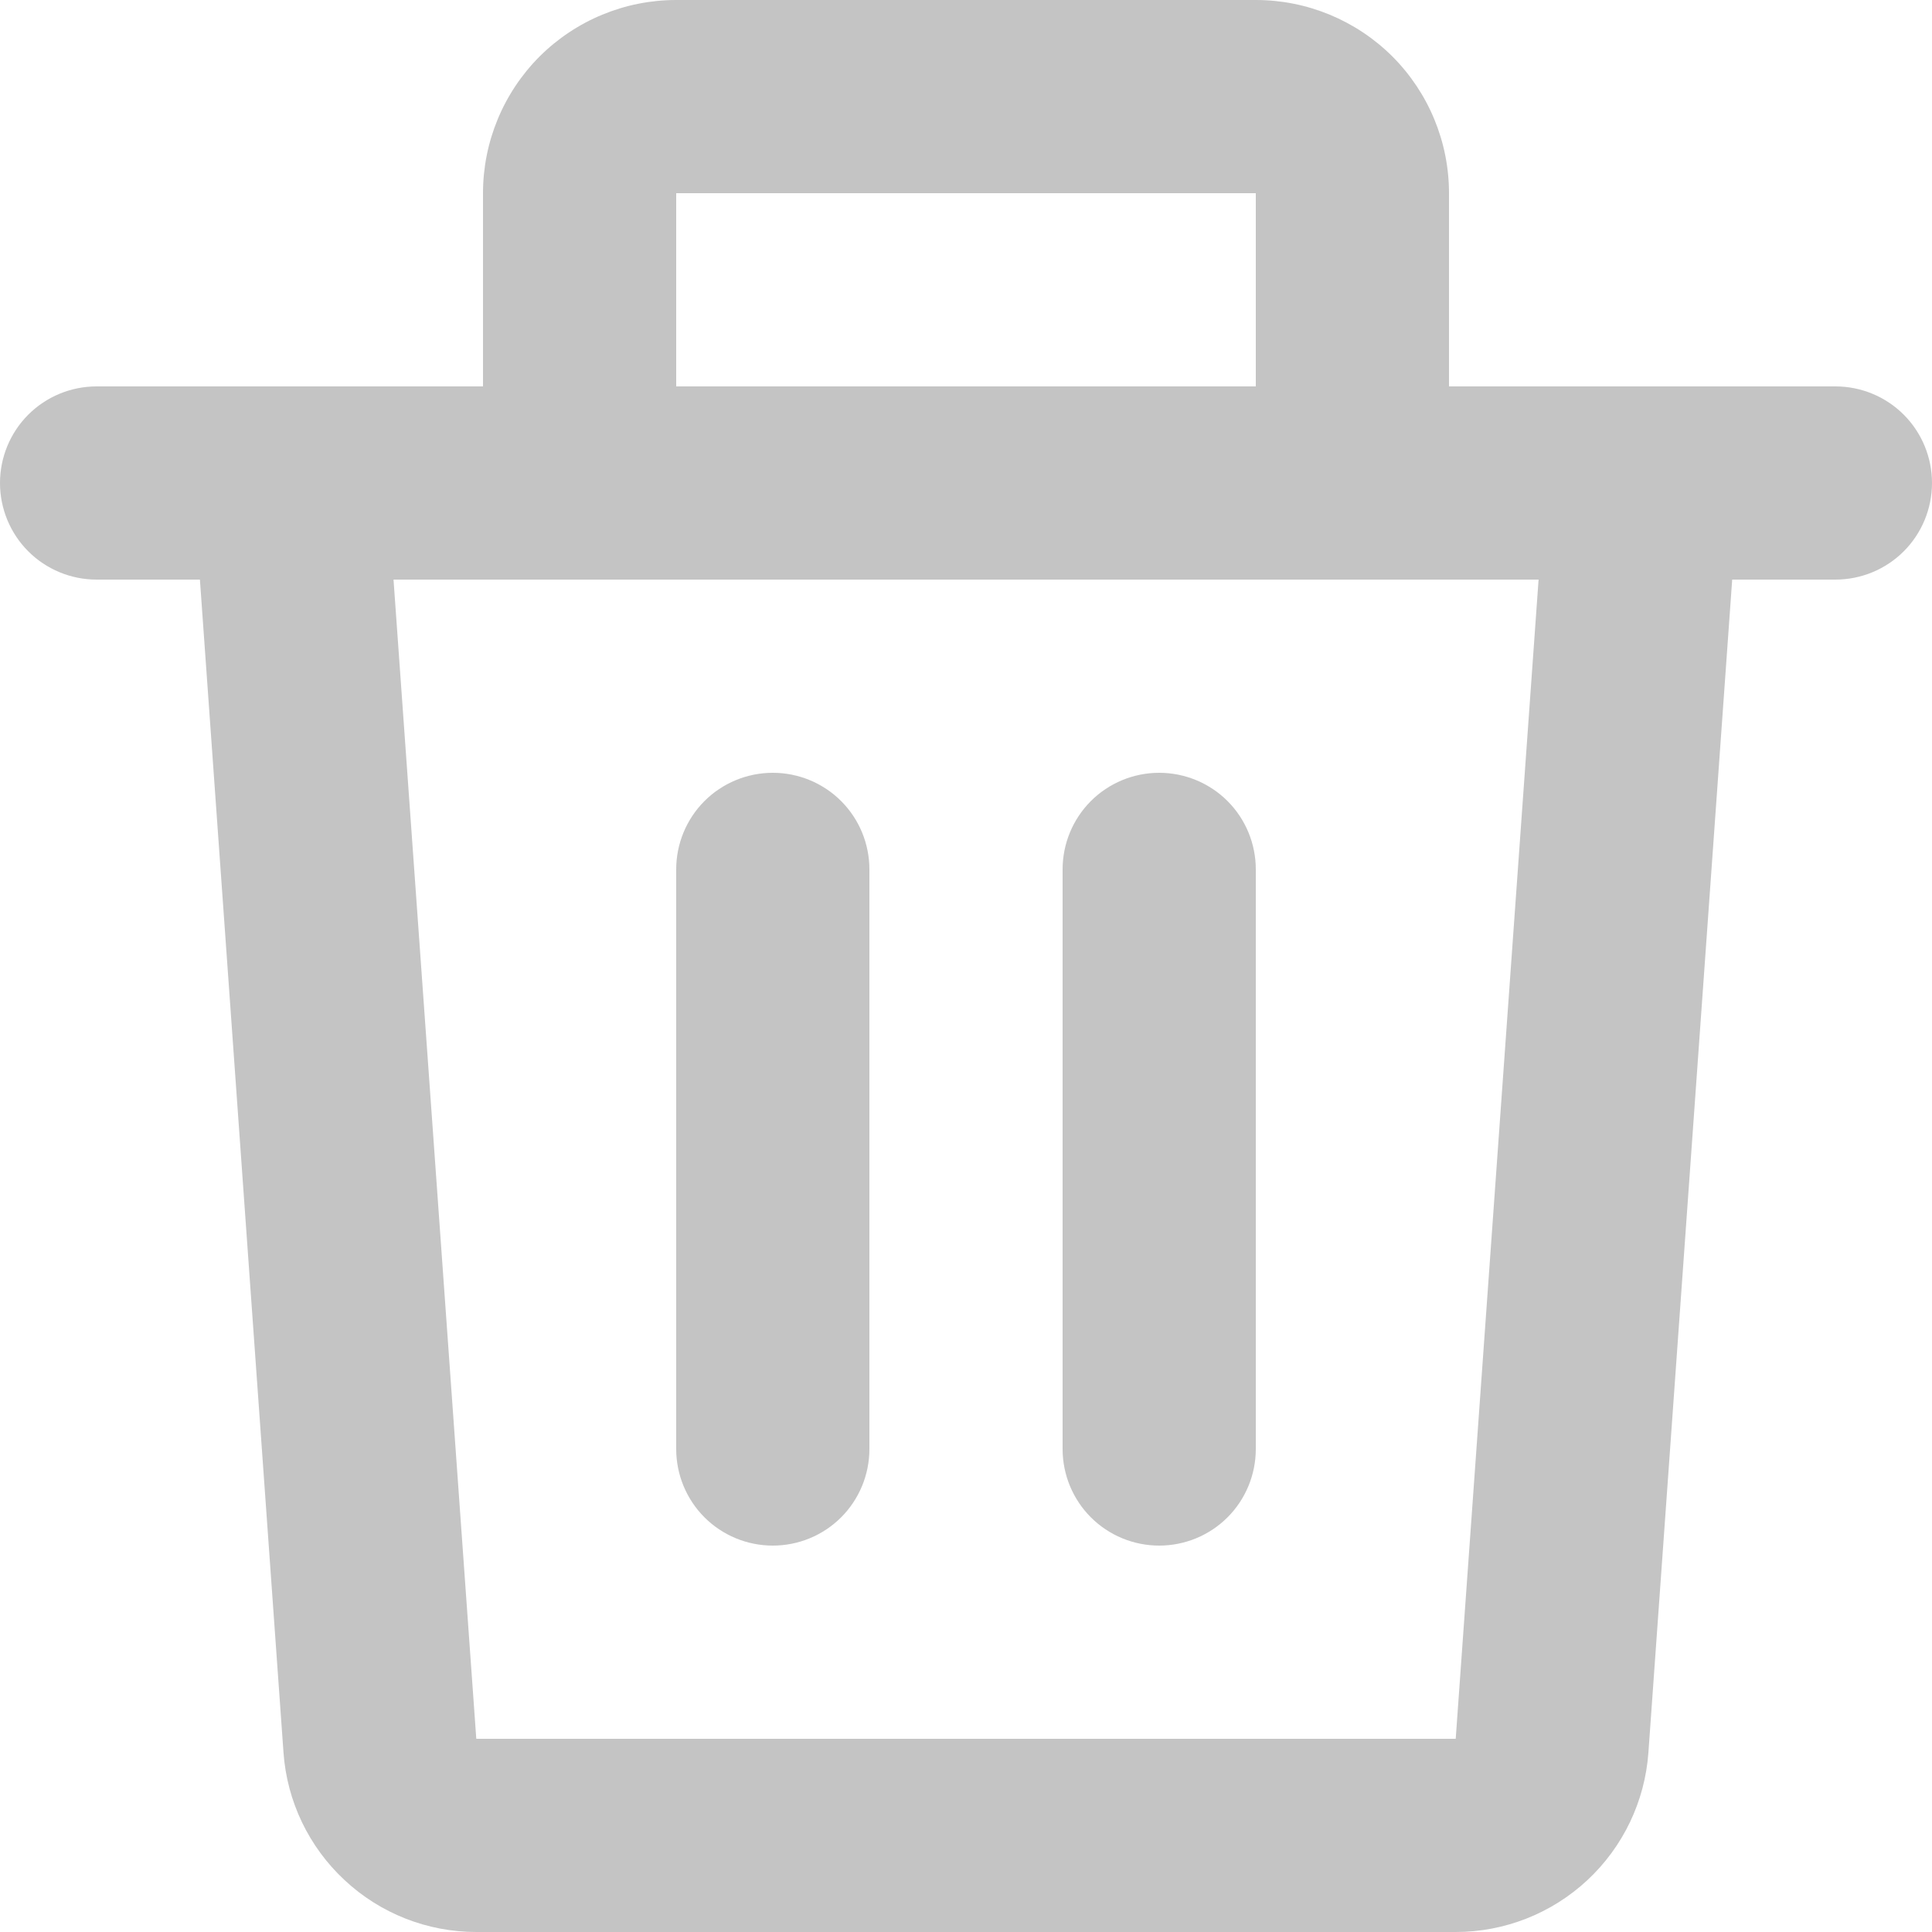 <svg width="19" height="19" viewBox="0 0 19 19" fill="none" xmlns="http://www.w3.org/2000/svg">
<path d="M4.75 1.9C4.75 1.396 4.95 0.913 5.306 0.556C5.663 0.2 6.146 0 6.65 0H12.35C12.854 0 13.337 0.2 13.694 0.556C14.05 0.913 14.25 1.396 14.25 1.9V3.8H18.05C18.302 3.8 18.544 3.9 18.722 4.078C18.9 4.256 19 4.498 19 4.75C19 5.002 18.9 5.244 18.722 5.422C18.544 5.6 18.302 5.7 18.05 5.7H17.035L16.211 17.235C16.177 17.714 15.962 18.163 15.611 18.49C15.259 18.818 14.796 19 14.316 19H4.684C4.203 19 3.74 18.818 3.389 18.49C3.037 18.163 2.822 17.714 2.788 17.235L1.966 5.7H0.95C0.698 5.7 0.456 5.6 0.278 5.422C0.1 5.244 0 5.002 0 4.75C0 4.498 0.1 4.256 0.278 4.078C0.456 3.9 0.698 3.8 0.95 3.8H4.75V1.9ZM6.65 3.8H12.35V1.9H6.65V3.8ZM3.87 5.7L4.684 17.1H14.316L15.131 5.7H3.87ZM7.6 7.6C7.852 7.6 8.094 7.7 8.272 7.878C8.45 8.056 8.55 8.298 8.55 8.55V14.25C8.55 14.502 8.45 14.744 8.272 14.922C8.094 15.1 7.852 15.2 7.6 15.2C7.348 15.2 7.106 15.1 6.928 14.922C6.75 14.744 6.65 14.502 6.65 14.25V8.55C6.65 8.298 6.75 8.056 6.928 7.878C7.106 7.7 7.348 7.6 7.6 7.6ZM11.4 7.6C11.652 7.6 11.894 7.7 12.072 7.878C12.25 8.056 12.35 8.298 12.35 8.55V14.25C12.35 14.502 12.25 14.744 12.072 14.922C11.894 15.1 11.652 15.2 11.4 15.2C11.148 15.2 10.906 15.1 10.728 14.922C10.55 14.744 10.45 14.502 10.45 14.25V8.55C10.45 8.298 10.55 8.056 10.728 7.878C10.906 7.7 11.148 7.6 11.4 7.6Z" fill="#C4C4C4"/>
</svg>
